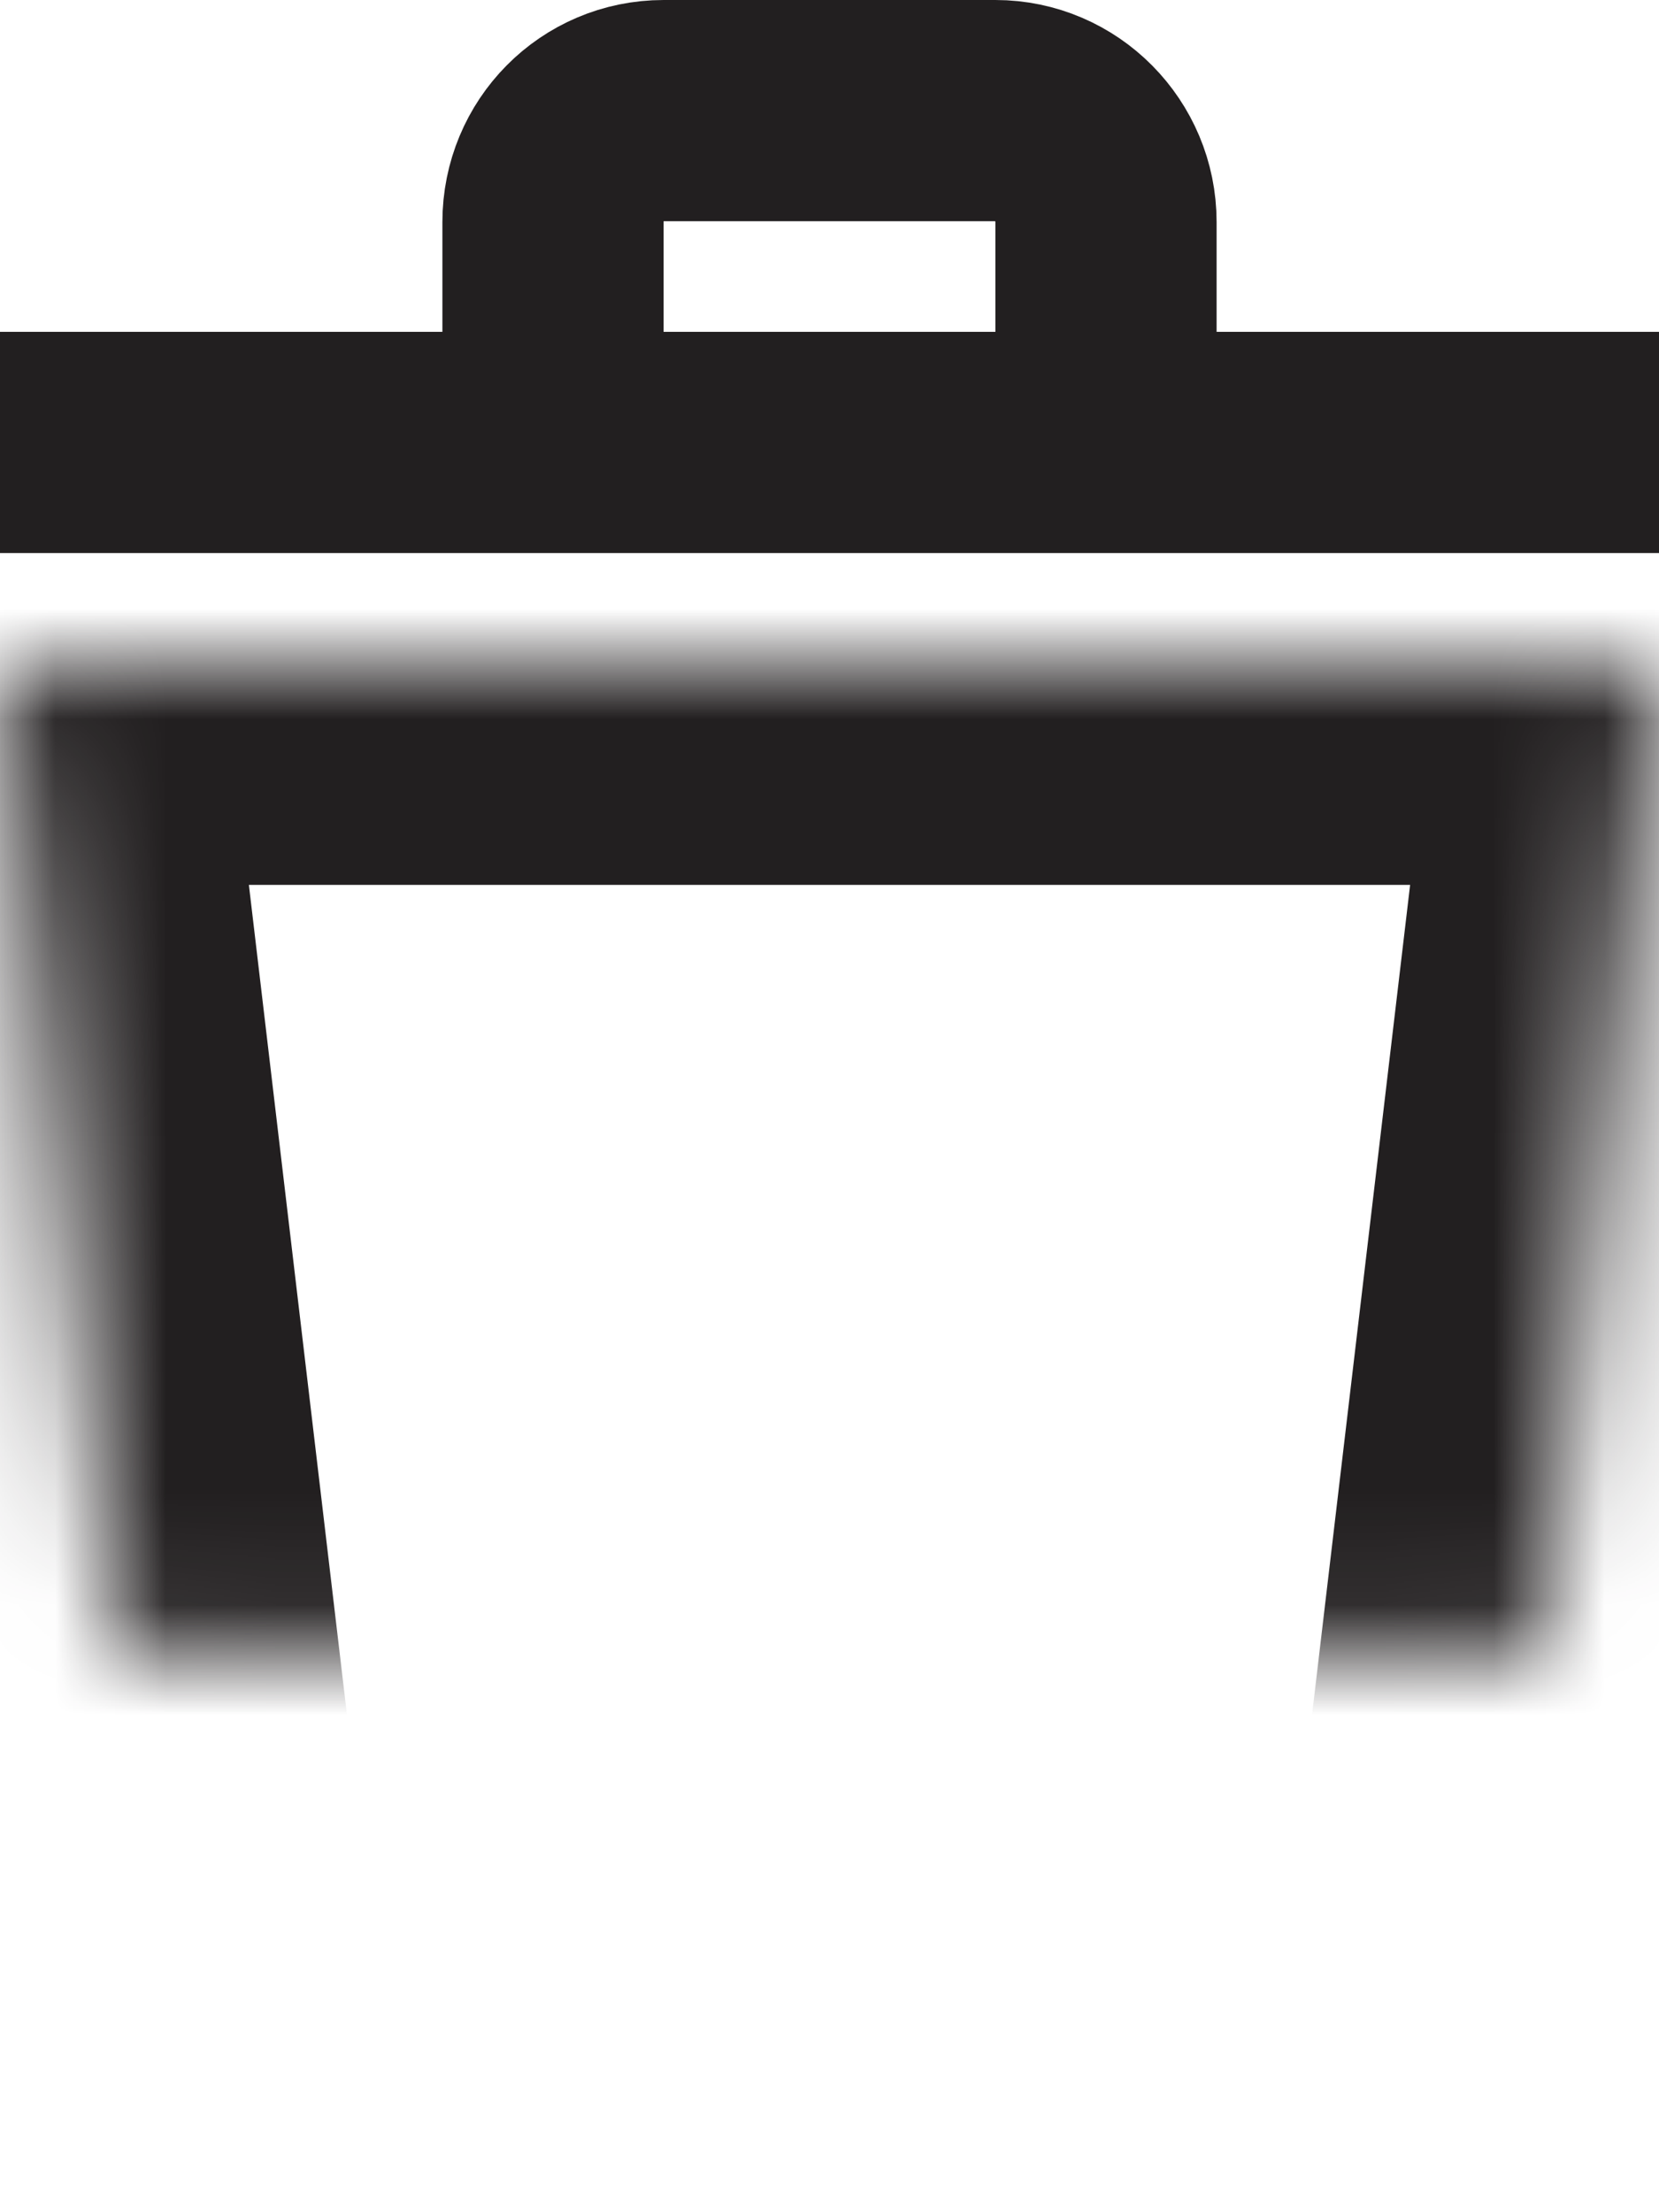 <?xml version="1.0" encoding="UTF-8"?>
<svg width="15px" height="20px" viewBox="0 0 15 20" version="1.1" xmlns="http://www.w3.org/2000/svg" xmlns:xlink="http://www.w3.org/1999/xlink">
    <!-- Generator: Sketch 42 (36781) - http://www.bohemiancoding.com/sketch -->
    <title>Group 3</title>
    <desc>Created with Sketch.</desc>
    <defs>
        <rect id="path-1" x="0" y="0" width="24" height="24"></rect>
        <path d="M13.472,17.928 C13.407,18.481 12.909,18.93 12.356,18.93 L2.644,18.93 C2.093,18.93 1.593,18.482 1.528,17.928 L0,5 L15,5 L13.472,17.928 Z" id="path-3"></path>
        <mask id="mask-4" maskContentUnits="userSpaceOnUse" maskUnits="objectBoundingBox" x="0" y="0" width="15" height="13.93" fill="white">
            <use xlink:href="#path-3"></use>
        </mask>
    </defs>
    <g id="Icons" stroke="none" stroke-width="1" fill="none" fill-rule="evenodd">
        <g id="24-px-Icons" transform="translate(-242, -192)">
            <g id="Group-3" transform="translate(237, 190)">
                <mask id="mask-2" fill="white">
                    <use xlink:href="#path-1"></use>
                </mask>
                <g id="Rectangle-3"></g>
                <g id="Trash" mask="url(#mask-2)" stroke="#221F20">
                    <g transform="translate(5, 3)">
                        <use id="Stroke-1" mask="url(#mask-4)" stroke-width="4" xlink:href="#path-3"></use>
                        <path d="M0,3 L15,3" id="Stroke-3" stroke-width="2"></path>
                        <path d="M5,2.475 L5,1.007 C5,0.451 5.444,0 6,0 L9,0 C9.552,0 10,0.454 10,1.007 L10,2.475" id="Stroke-5" stroke-width="2"></path>
                    </g>
                </g>
            </g>
        </g>
    </g>
</svg>